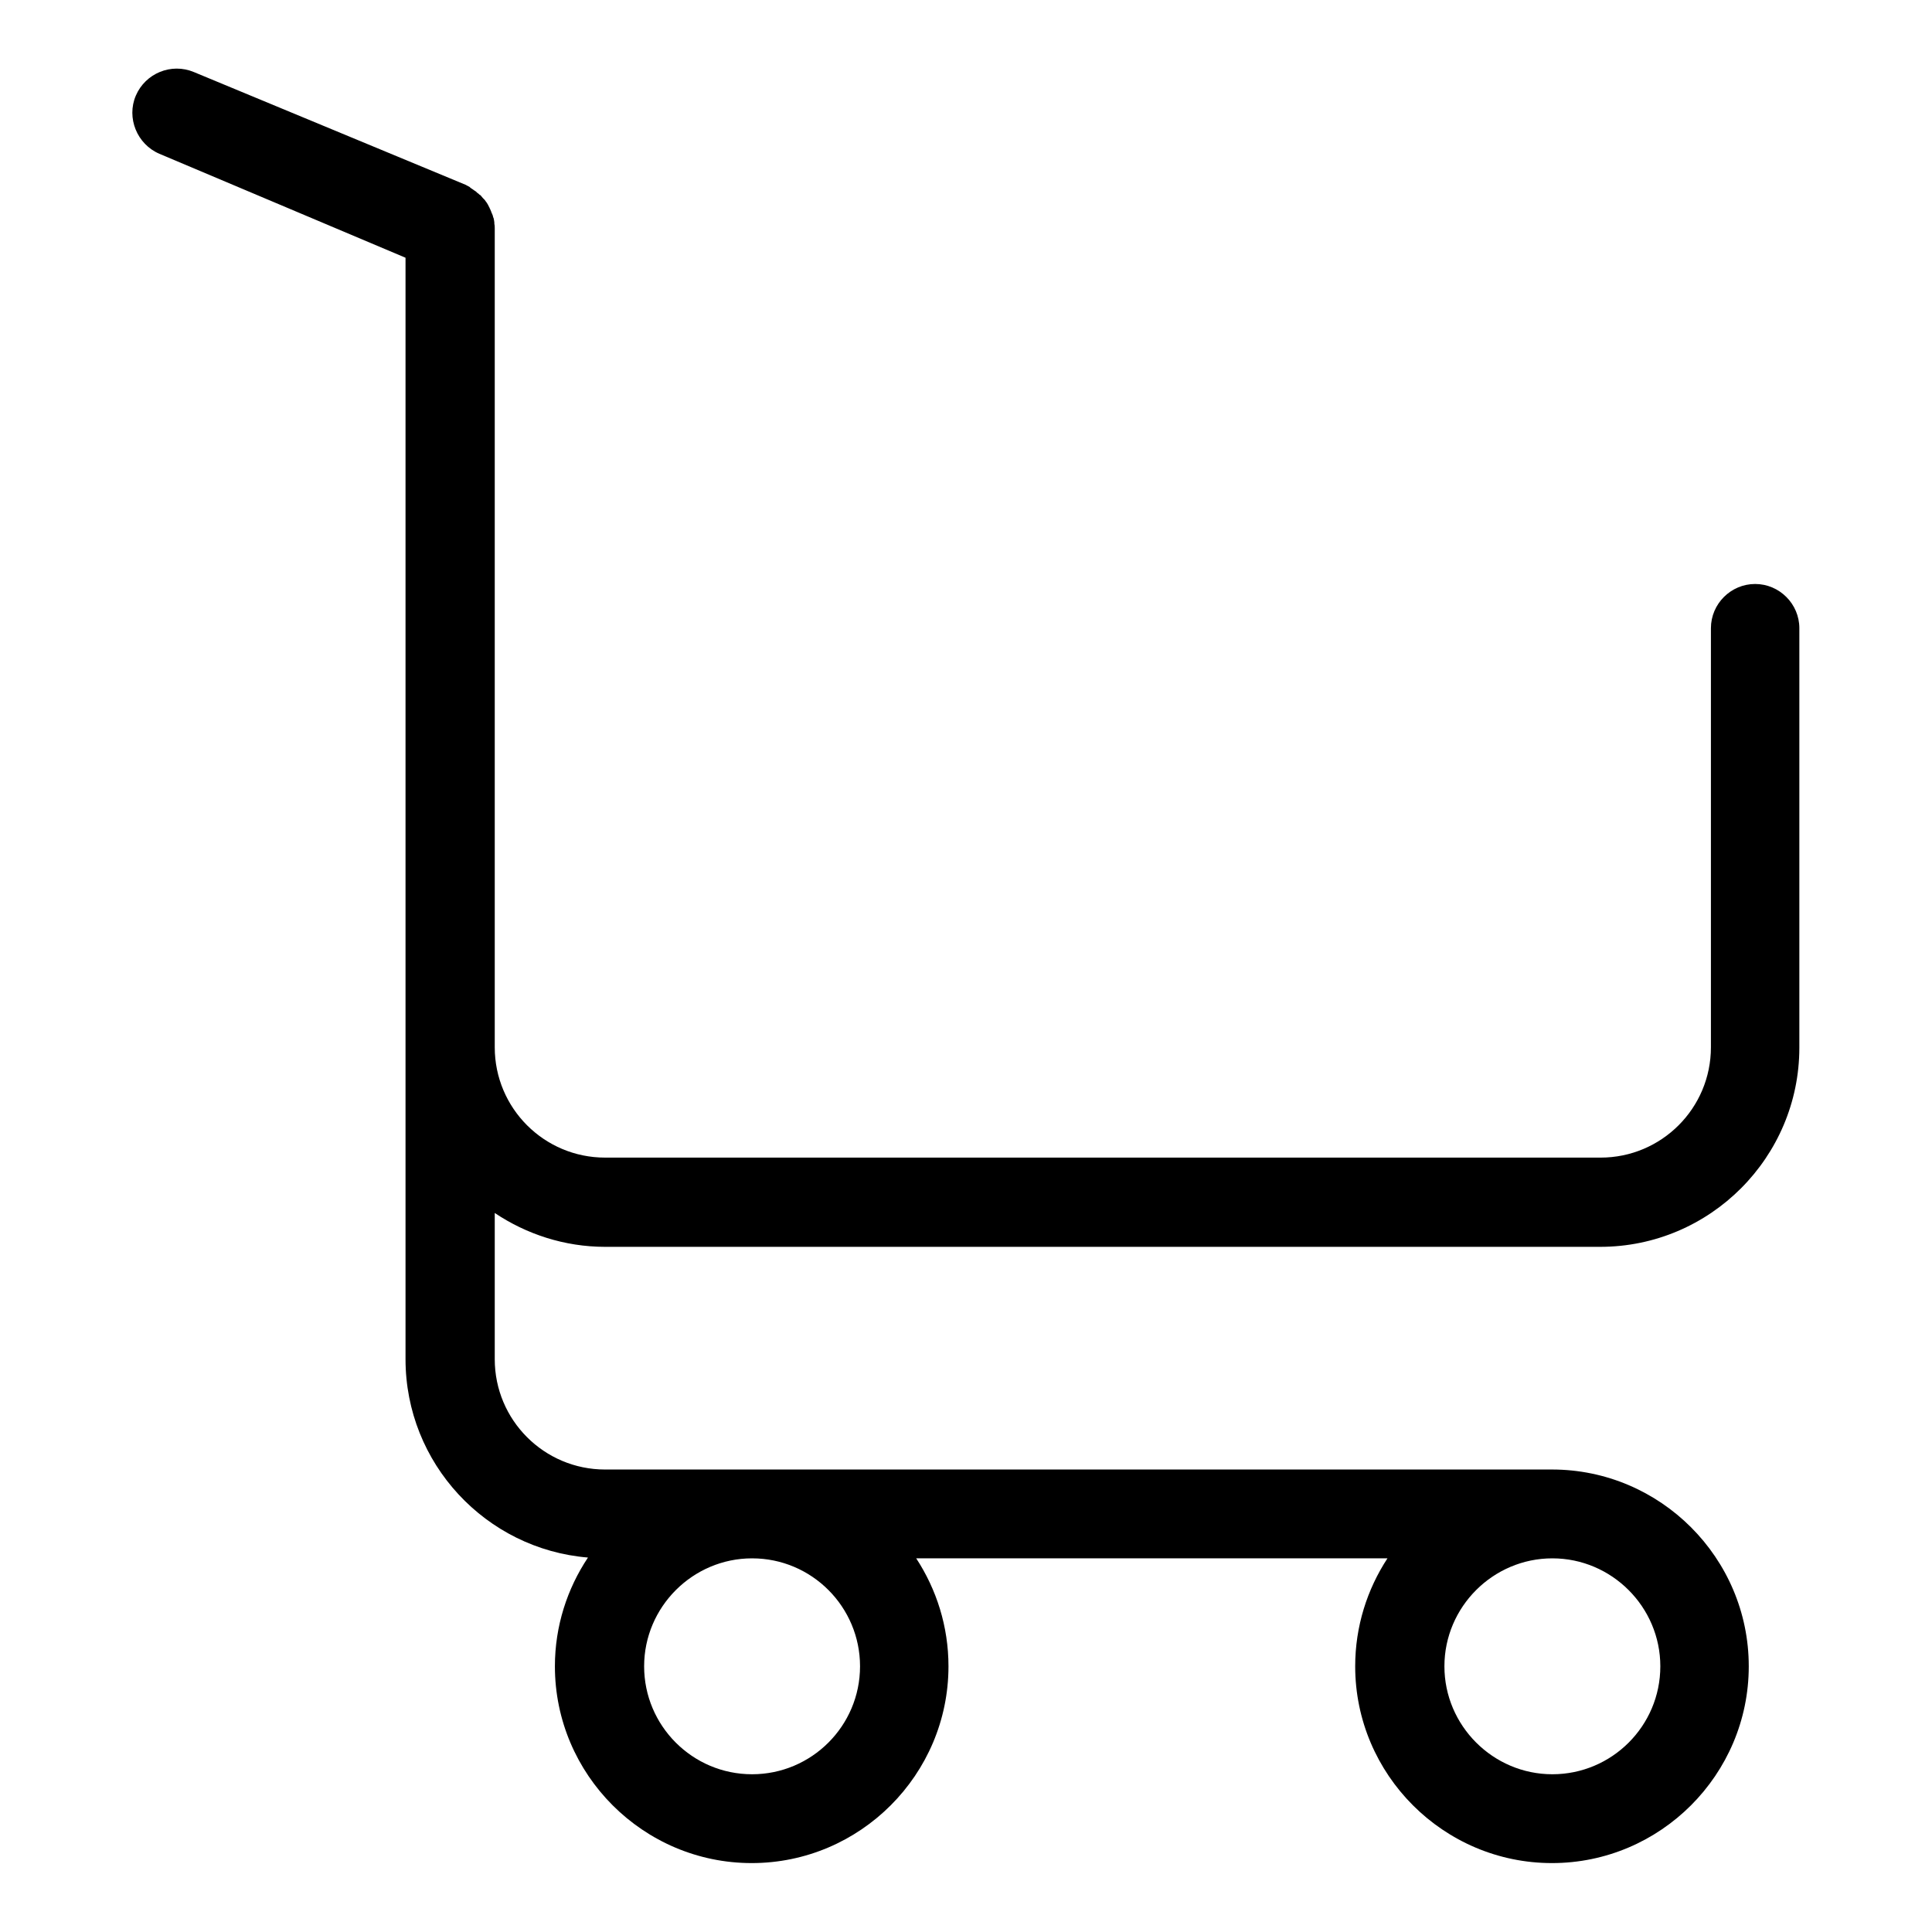<?xml version="1.0" encoding="utf-8"?>
<!-- Generator: Adobe Illustrator 19.2.0, SVG Export Plug-In . SVG Version: 6.00 Build 0)  -->
<svg version="1.1" id="Capa_1" xmlns="http://www.w3.org/2000/svg" xmlns:xlink="http://www.w3.org/1999/xlink" x="0px" y="0px"
	 viewBox="0 0 485 485" style="enable-background:new 0 0 485 485;" xml:space="preserve">
<path d="M151.9,313h249.8c27.6,0,50-22.5,50-50V157.7c0-6.1-5-11.1-11.1-11.1s-11.1,5-11.1,11.1v105.2c0,15.3-12.4,27.7-27.7,27.7
	H151.9c-15.3,0-27.7-12.4-27.7-27.7v-62v-69.3v-9V57.4c0-0.4,0-0.8-0.1-1.2c0-0.1,0-0.2,0-0.3c0-0.3-0.1-0.6-0.1-0.7
	c0-0.2-0.1-0.5-0.2-0.7c0-0.1-0.1-0.3-0.1-0.4c-0.1-0.3-0.2-0.5-0.3-0.7c0-0.1-0.1-0.2-0.1-0.3c-0.1-0.2-0.2-0.5-0.3-0.7
	c-0.1-0.1-0.1-0.3-0.2-0.4c-0.1-0.2-0.2-0.4-0.3-0.6c-0.1-0.2-0.2-0.3-0.3-0.5c-0.1-0.1-0.2-0.3-0.3-0.4c-0.1-0.2-0.3-0.4-0.4-0.5
	s-0.2-0.2-0.3-0.3c-0.2-0.2-0.3-0.4-0.5-0.6c-0.1-0.1-0.2-0.2-0.3-0.2c-0.2-0.2-0.4-0.4-0.6-0.5c-0.1-0.1-0.2-0.2-0.3-0.3
	c-0.2-0.1-0.4-0.3-0.6-0.4c-0.2-0.2-0.5-0.3-0.7-0.5c-0.1,0-0.2-0.1-0.2-0.2c-0.4-0.2-0.7-0.4-1.1-0.6L48.7,18.1
	C43,15.7,36.5,18.4,34.1,24s0.3,12.2,5.9,14.6l61.8,26.1v57.9v9v69.3v62v78.3c0,26.2,20.2,47.7,45.8,49.8
	c-5.2,7.8-8.3,17.2-8.3,27.3c0,27.2,22.2,49.4,49.4,49.4s49.4-22.2,49.4-49.4c0-10-3-19.3-8.1-27.1h118.3
	c-5.1,7.8-8.1,17.1-8.1,27.1c0,27.2,22.2,49.4,49.4,49.4s49.4-22.2,49.4-49.4s-22.2-49.4-49.4-49.4H151.9
	c-15.3,0-27.7-12.4-27.7-27.7v-36.7C132.1,309.8,141.7,313,151.9,313z M215.9,418.3c0,15-12.2,27.1-27.1,27.1
	c-15,0-27.1-12.2-27.1-27.1s12.2-27.1,27.1-27.1C203.8,391.2,215.9,403.4,215.9,418.3z M416.8,418.3c0,15-12.2,27.1-27.1,27.1
	s-27.1-12.2-27.1-27.1s12.2-27.1,27.1-27.1S416.8,403.4,416.8,418.3z"/>
</svg>
